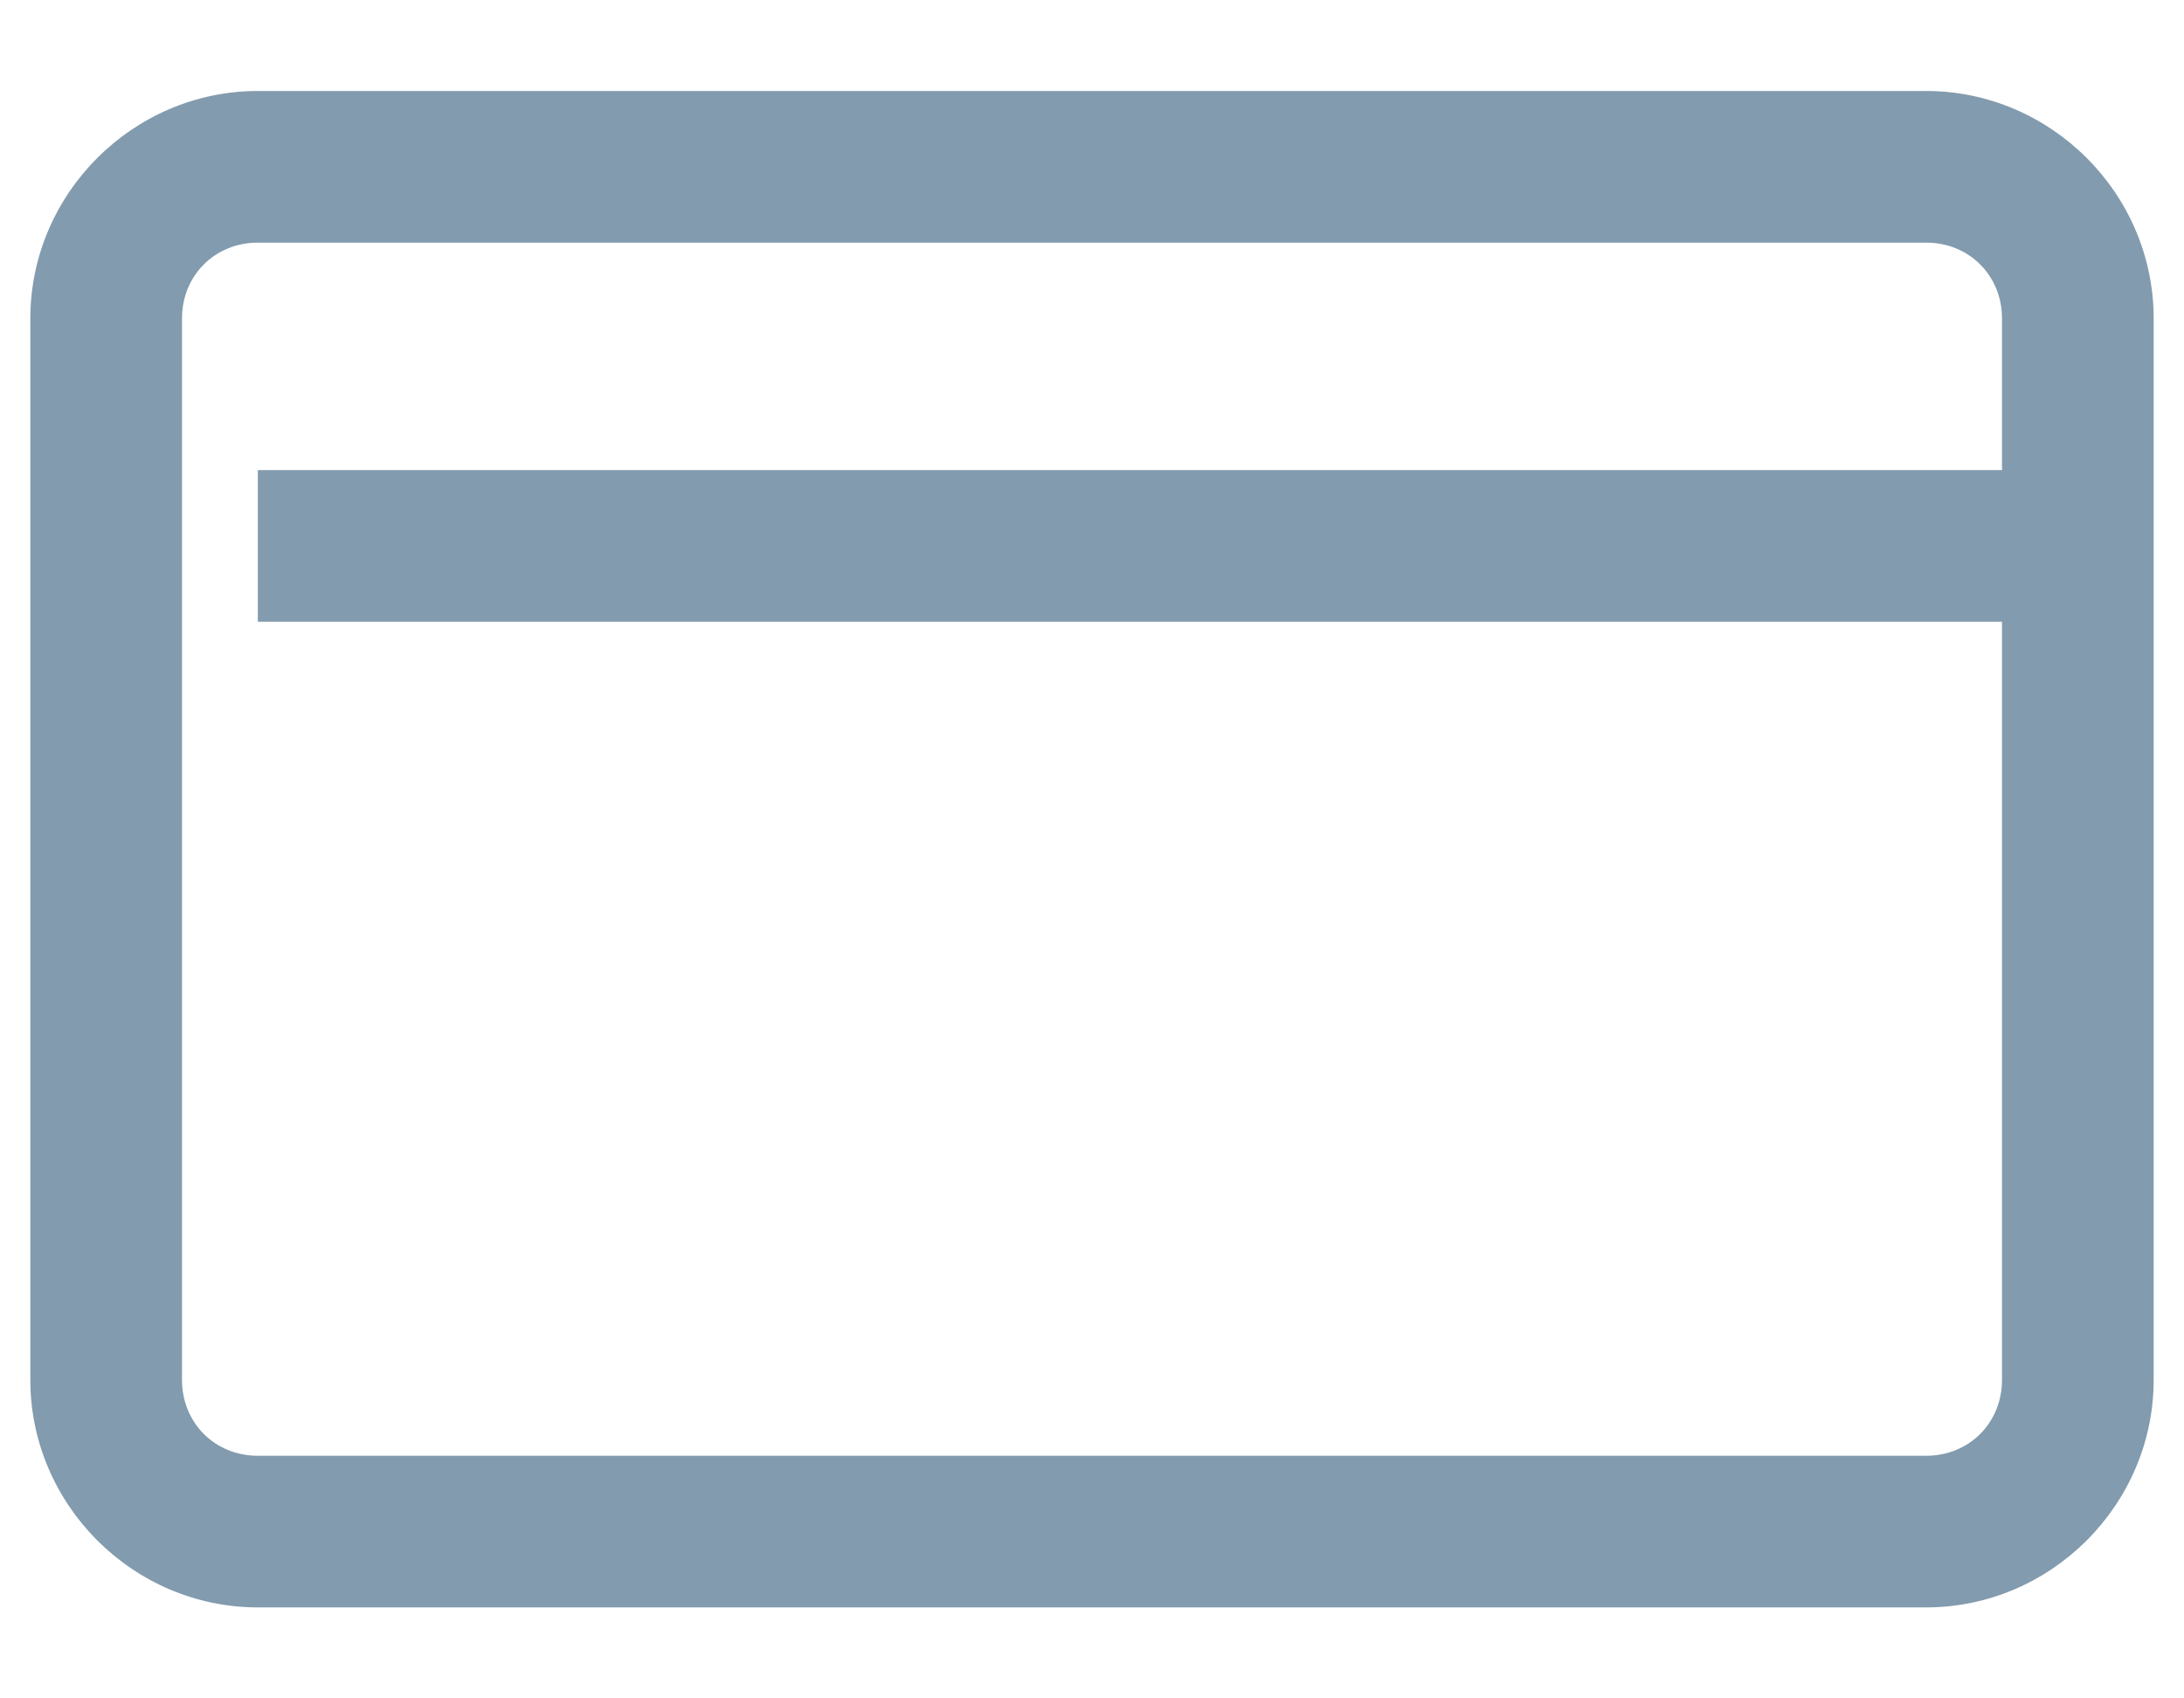 <svg width="18" height="14" viewBox="0 0 18 14" fill="none" xmlns="http://www.w3.org/2000/svg">
<path d="M2.125 0.75C1.097 0.75 0.25 1.597 0.25 2.625V11.375C0.25 12.403 1.097 13.25 2.125 13.25H15.875C16.903 13.25 17.75 12.403 17.75 11.375V2.625C17.75 1.597 16.903 0.75 15.875 0.75H2.125ZM2.125 2H15.875C16.229 2 16.5 2.271 16.5 2.625V3.875H2.125V5.125H16.5V11.375C16.5 11.729 16.229 12 15.875 12H2.125C1.771 12 1.5 11.729 1.5 11.375V2.625C1.5 2.271 1.771 2 2.125 2Z" fill="#829BAE"/>
</svg>
